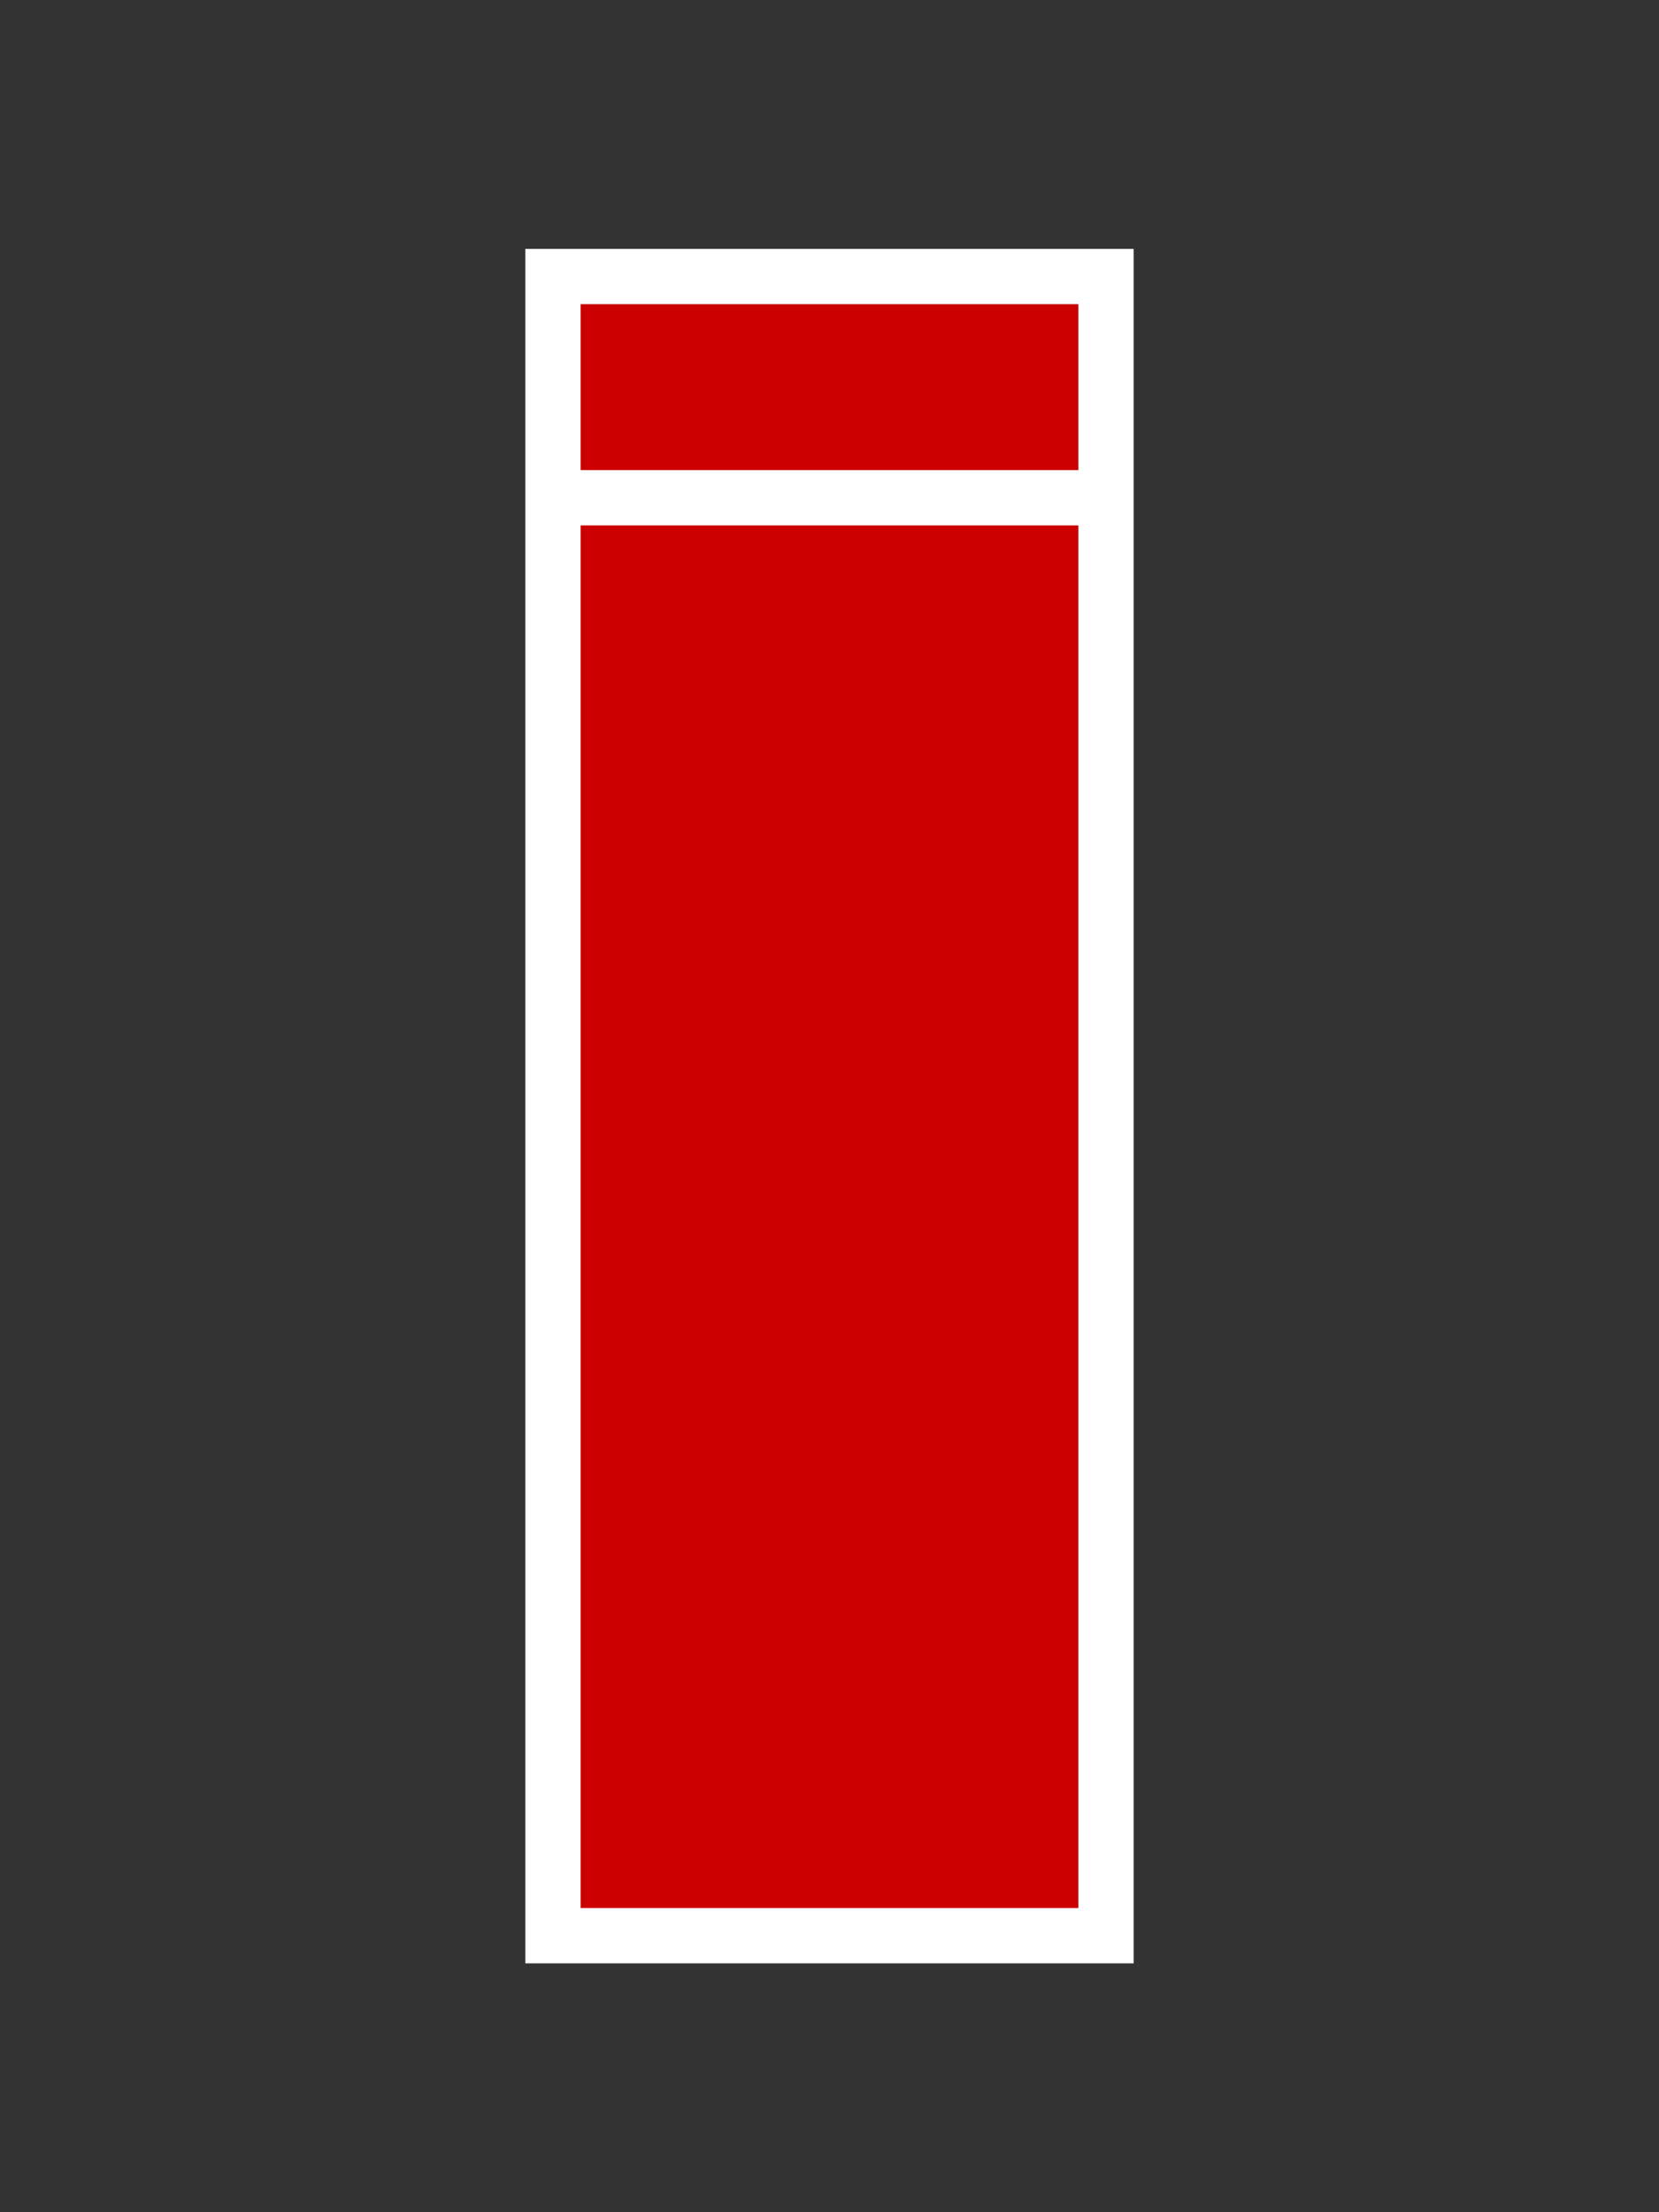 <svg xmlns="http://www.w3.org/2000/svg" viewBox="0 0 60 80">
  <rect x="0" y="0" width="60" height="80" fill="#333333" stroke="none"/>
  <rect x="20" y="10" width="20" height="60" fill="#cc0000" stroke="white" stroke-width="2"/>
  <line x1="20" y1="18" x2="40" y2="18" stroke="white" stroke-width="2"/>
</svg>